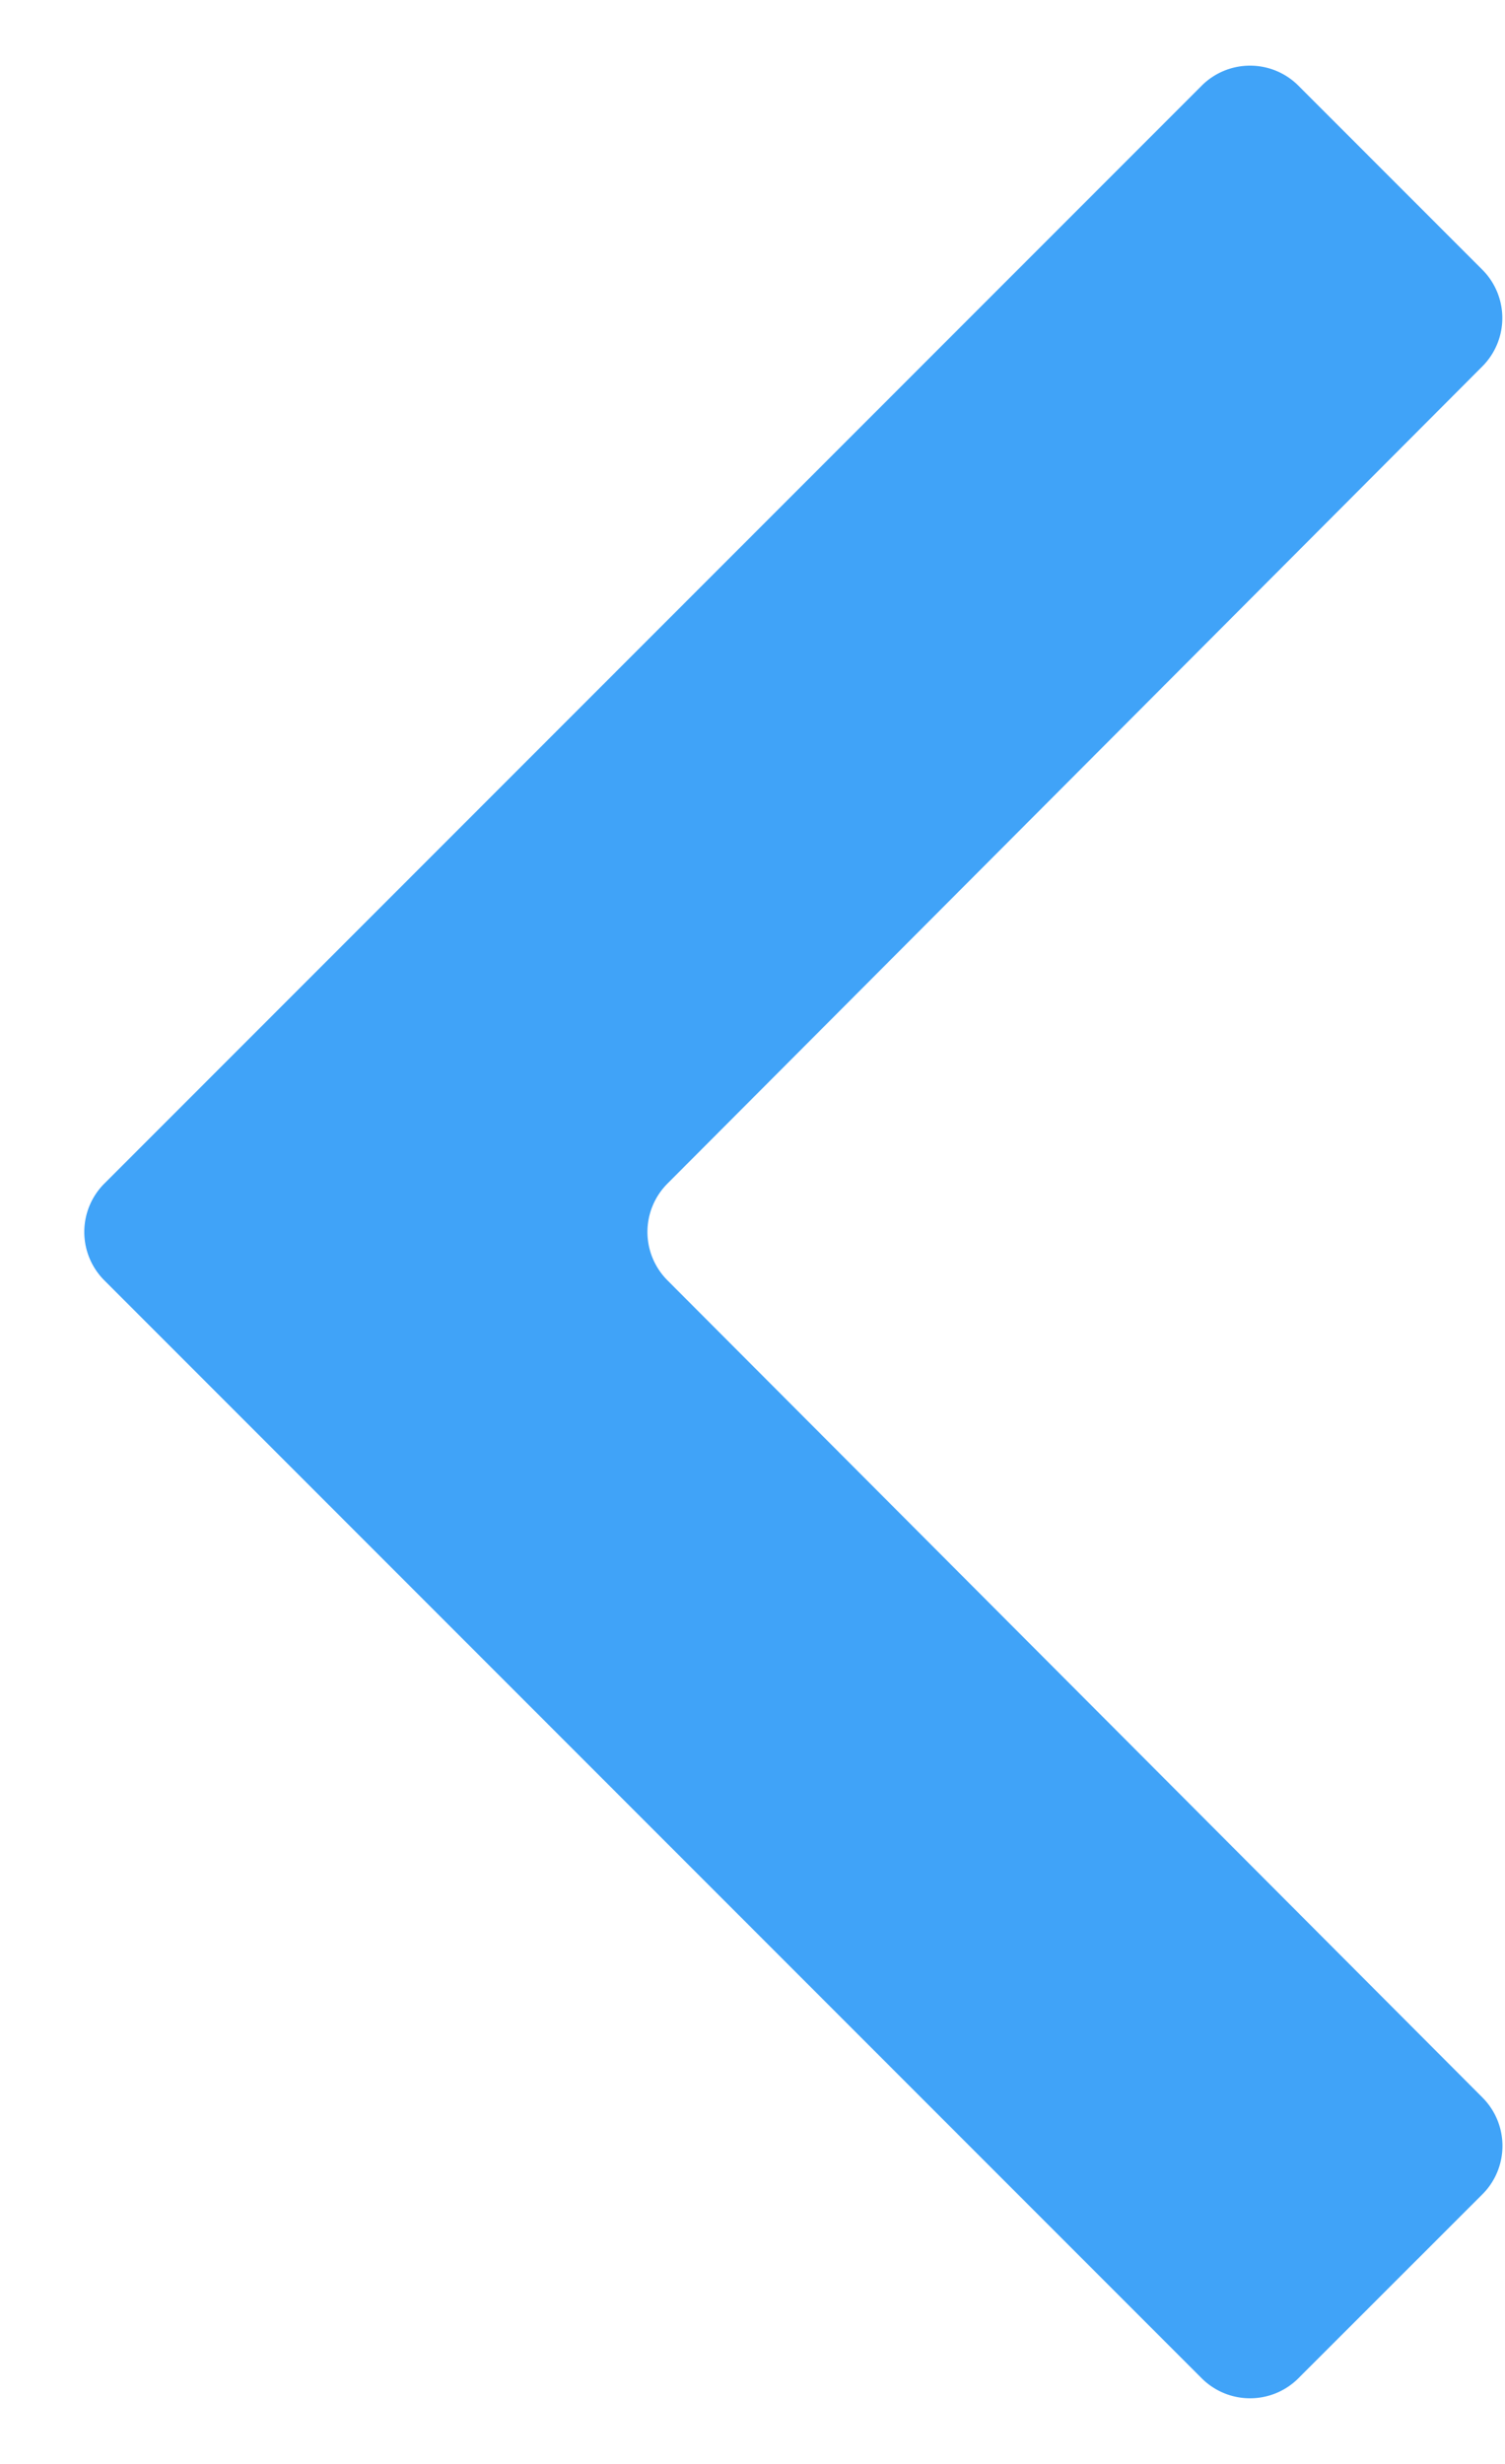 <svg width="11" height="18" fill="none" xmlns="http://www.w3.org/2000/svg"><path d="M10.834 1.97a.5.5 0 010 .707l-5.956 5.97a.5.5 0 000 .706l5.957 5.97a.5.5 0 010 .707L9.49 17.374a.5.5 0 01-.707 0l-8.02-8.02a.5.5 0 010-.708l8.02-8.02a.5.5 0 01.707 0l1.344 1.344z" fill="#40A3F8"/></svg>